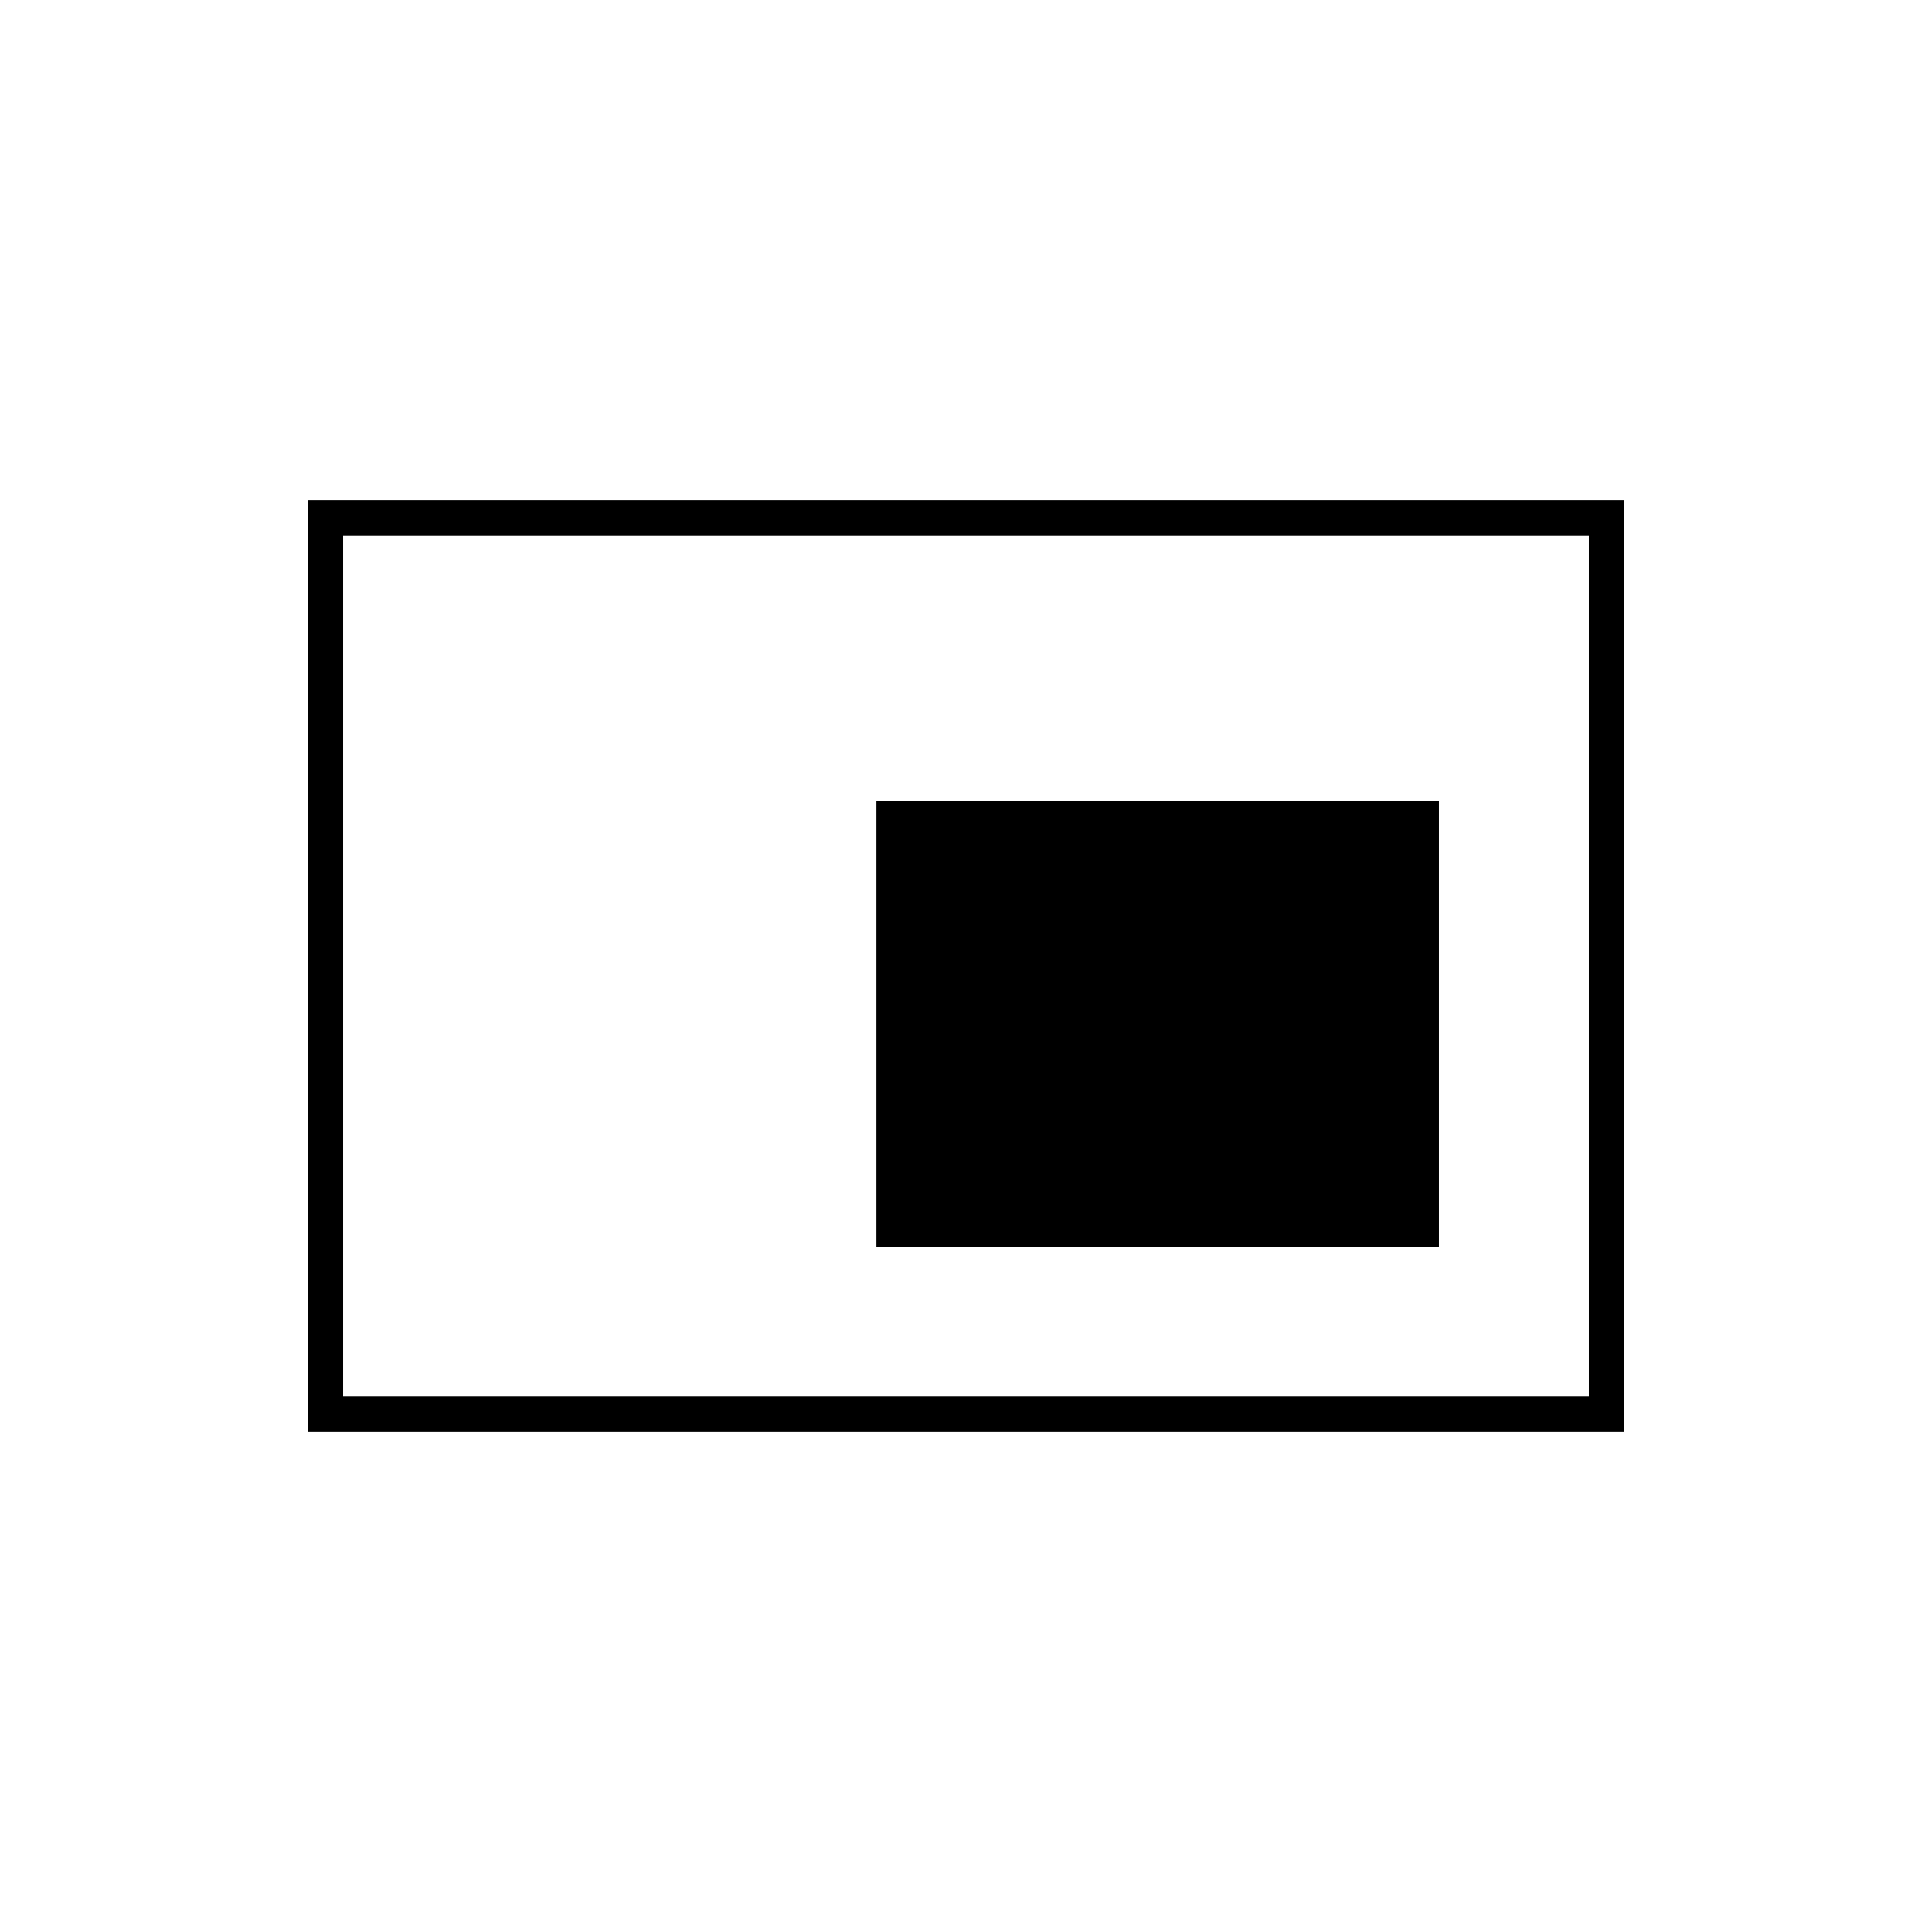 <svg xmlns="http://www.w3.org/2000/svg" height="20" viewBox="0 -960 960 960" width="20"><path d="M435.5-340.5H715V-562H435.5v221.5Zm-282.5 92v-463h654v463H153Zm17.5-17.5h619v-428h-619v428Zm0 0v-428 428Z"/></svg>
